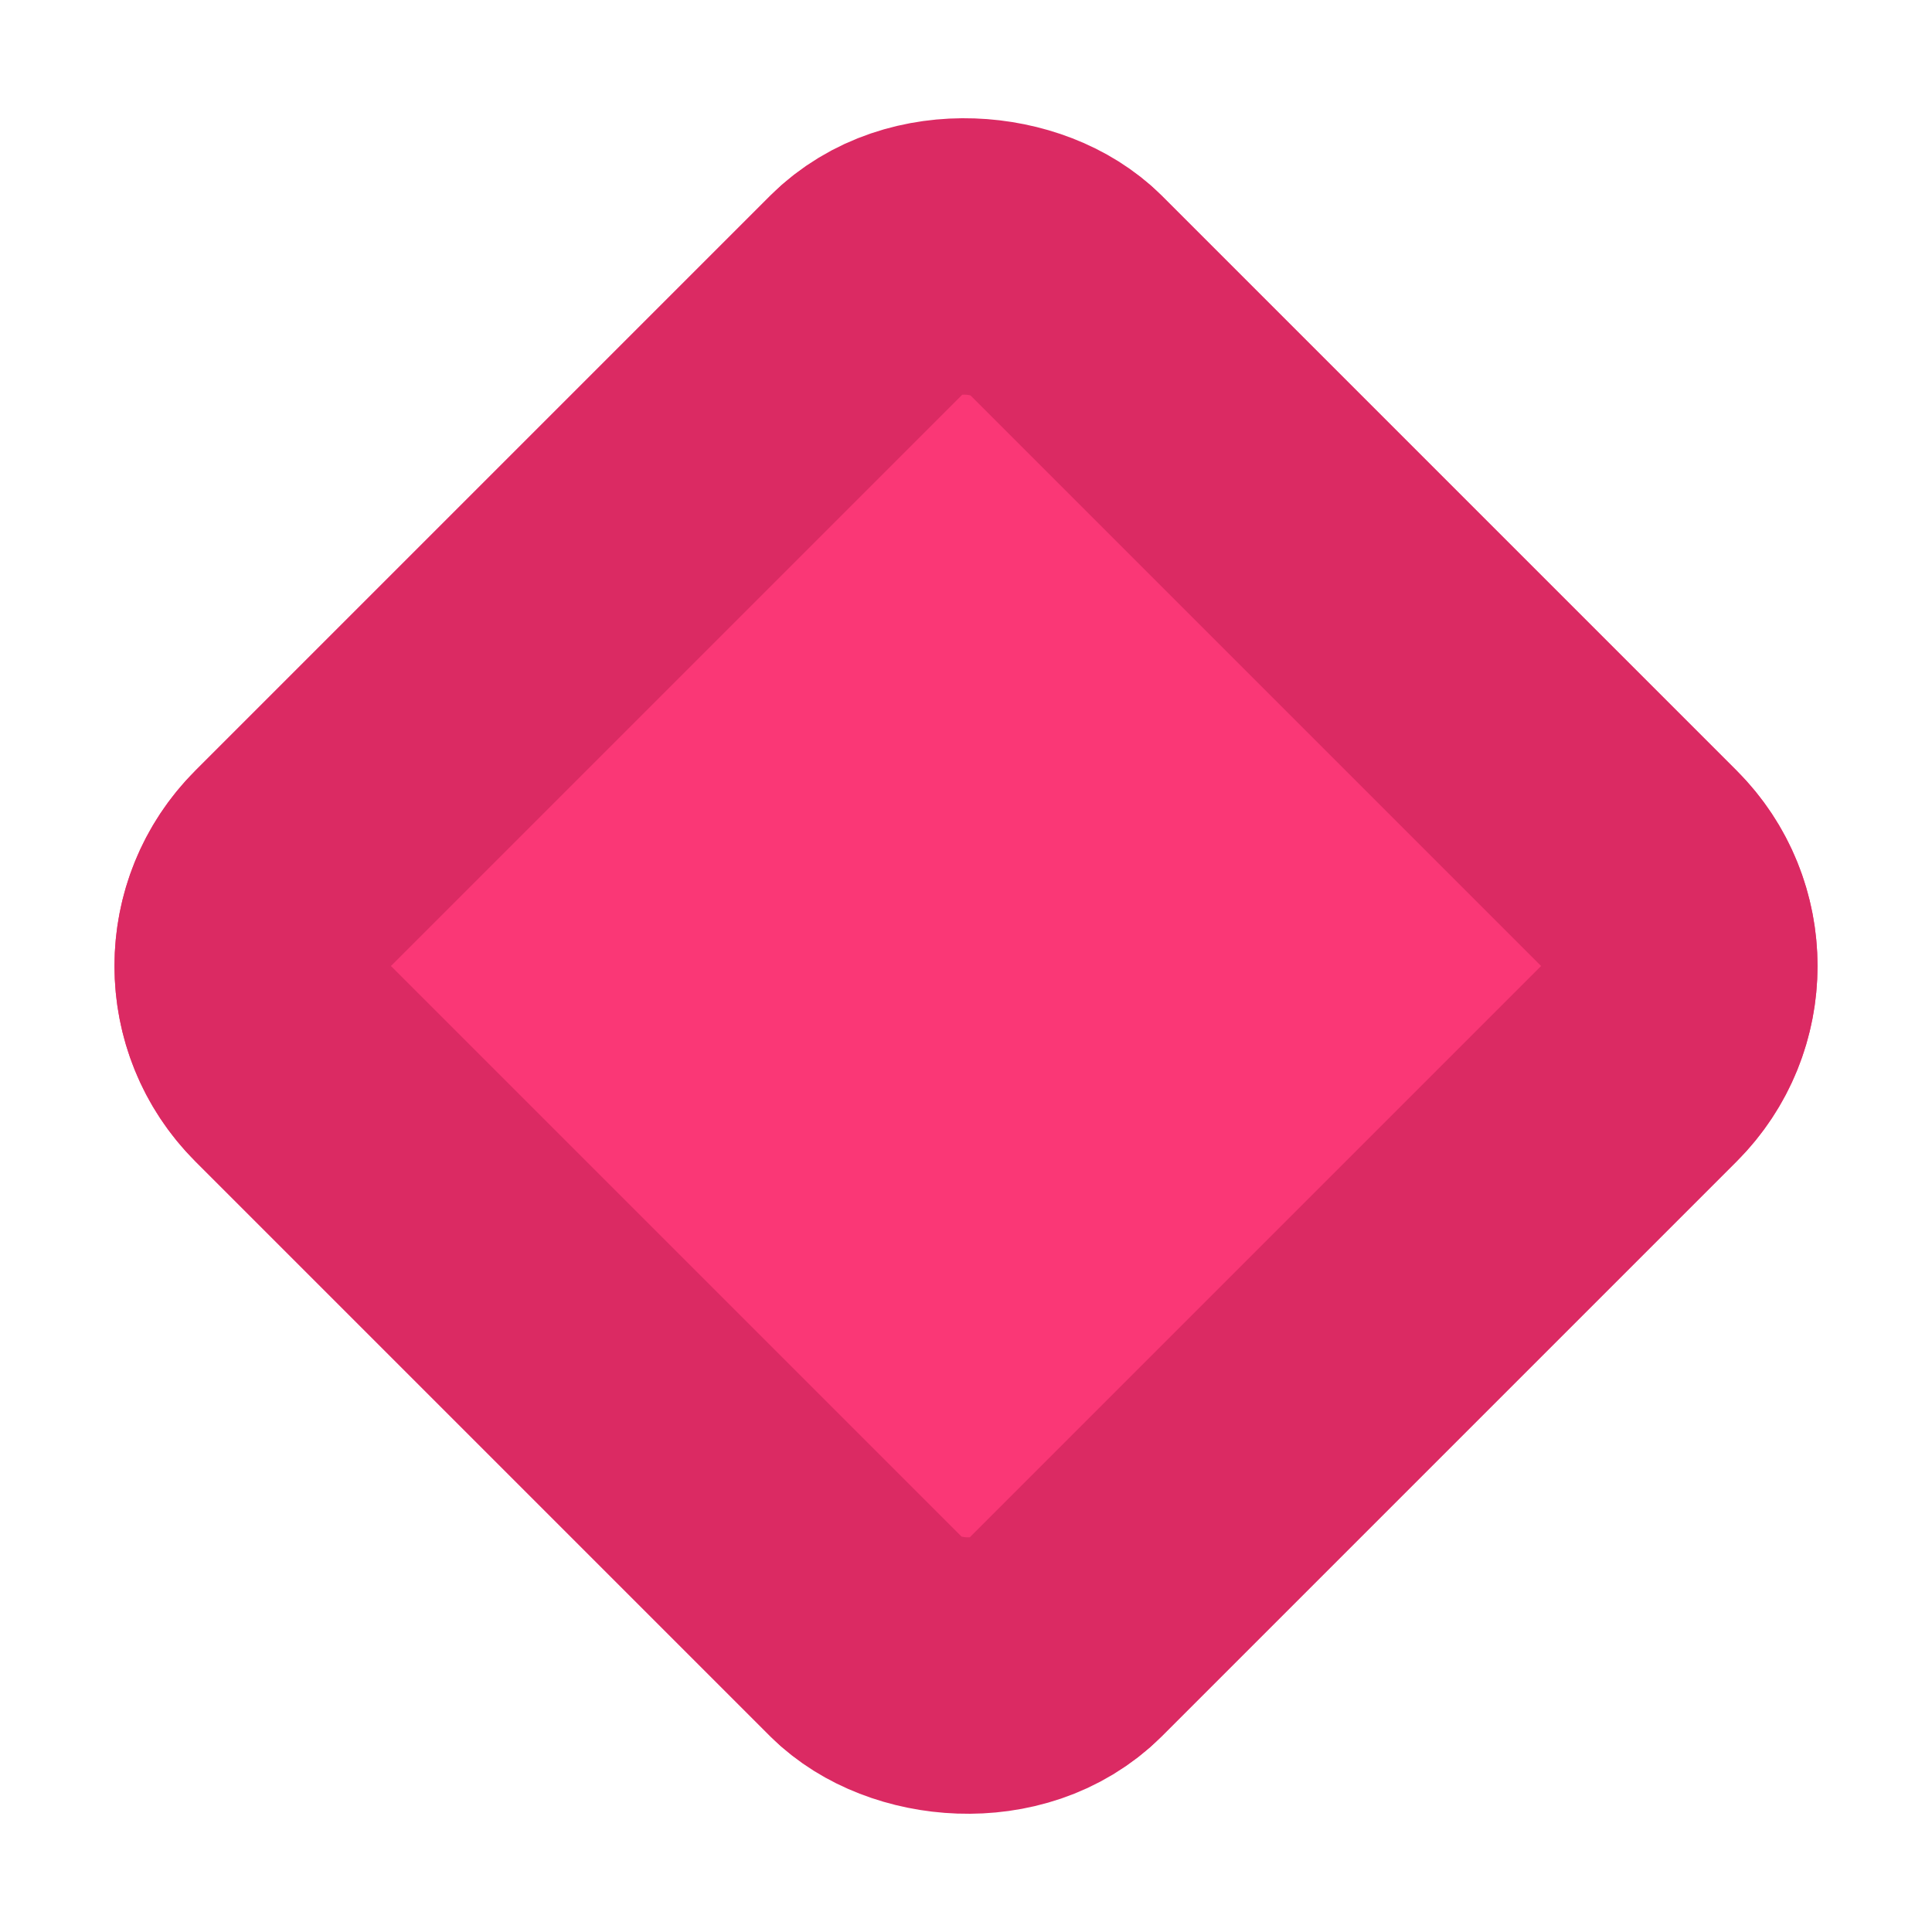 <svg xmlns="http://www.w3.org/2000/svg" width="13.978" height="13.978" viewBox="0 0 13.978 13.978"><defs><style>.a{fill:#fa3776;stroke:#db2a63;stroke-width:2px;}.b{stroke:none;}.c{fill:none;}</style></defs><g class="a" transform="translate(0 6.989) rotate(-45)"><rect class="b" width="9.884" height="9.884" rx="2"/><rect class="c" x="1" y="1" width="7.884" height="7.884" rx="1"/></g></svg>
